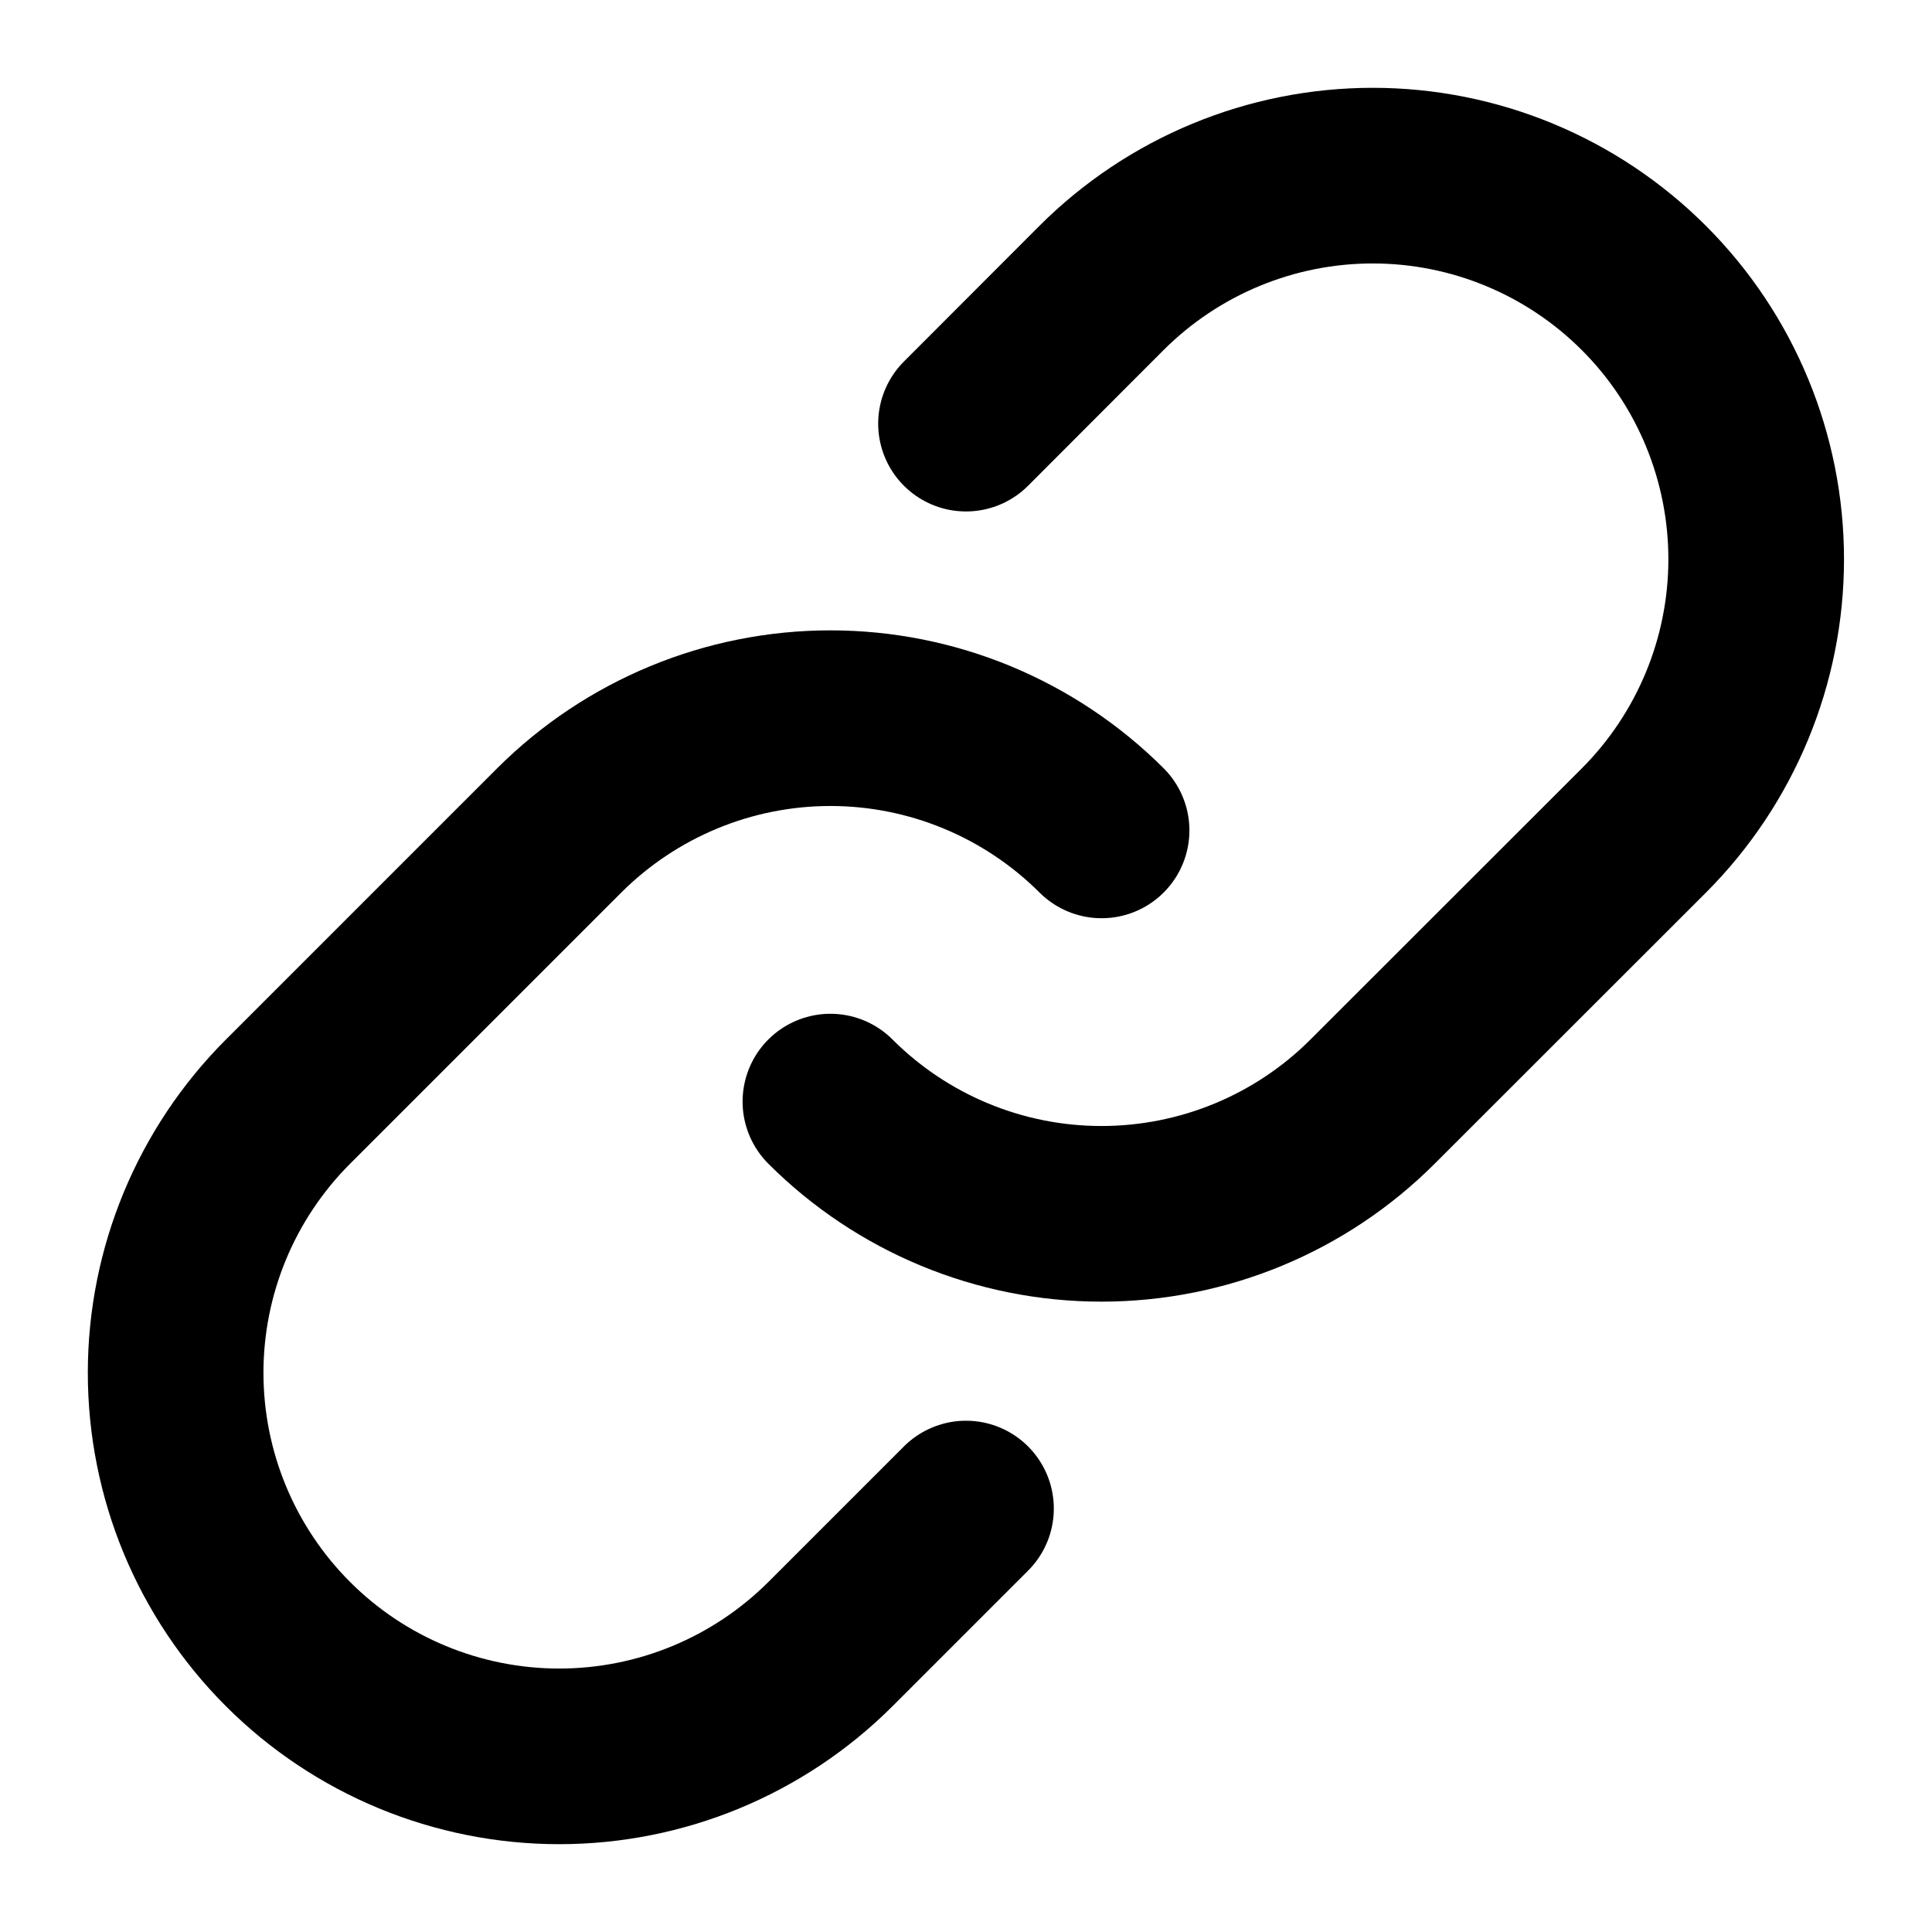 <svg width="11" height="11" viewBox="0 0 11 11" fill="none" xmlns="http://www.w3.org/2000/svg">
<path d="M6.272 4.728C5.862 4.319 5.307 4.089 4.728 4.089C4.149 4.089 3.594 4.319 3.184 4.728L1.64 6.272C1.23 6.682 1 7.237 1 7.816C1 8.396 1.23 8.951 1.64 9.361C2.049 9.77 2.605 10 3.184 10C3.763 10 4.318 9.77 4.728 9.361L5.5 8.589" stroke="currentColor" stroke-linecap="round" stroke-linejoin="round"/>
<path d="M4.728 6.272C5.137 6.681 5.692 6.911 6.271 6.911C6.851 6.911 7.406 6.681 7.815 6.272L9.36 4.728C9.769 4.318 9.999 3.763 9.999 3.184C9.999 2.605 9.769 2.049 9.36 1.64C8.95 1.23 8.395 1 7.816 1C7.237 1 6.681 1.23 6.271 1.64L5.5 2.412" stroke="currentColor" stroke-linecap="round" stroke-linejoin="round"/>
</svg>

